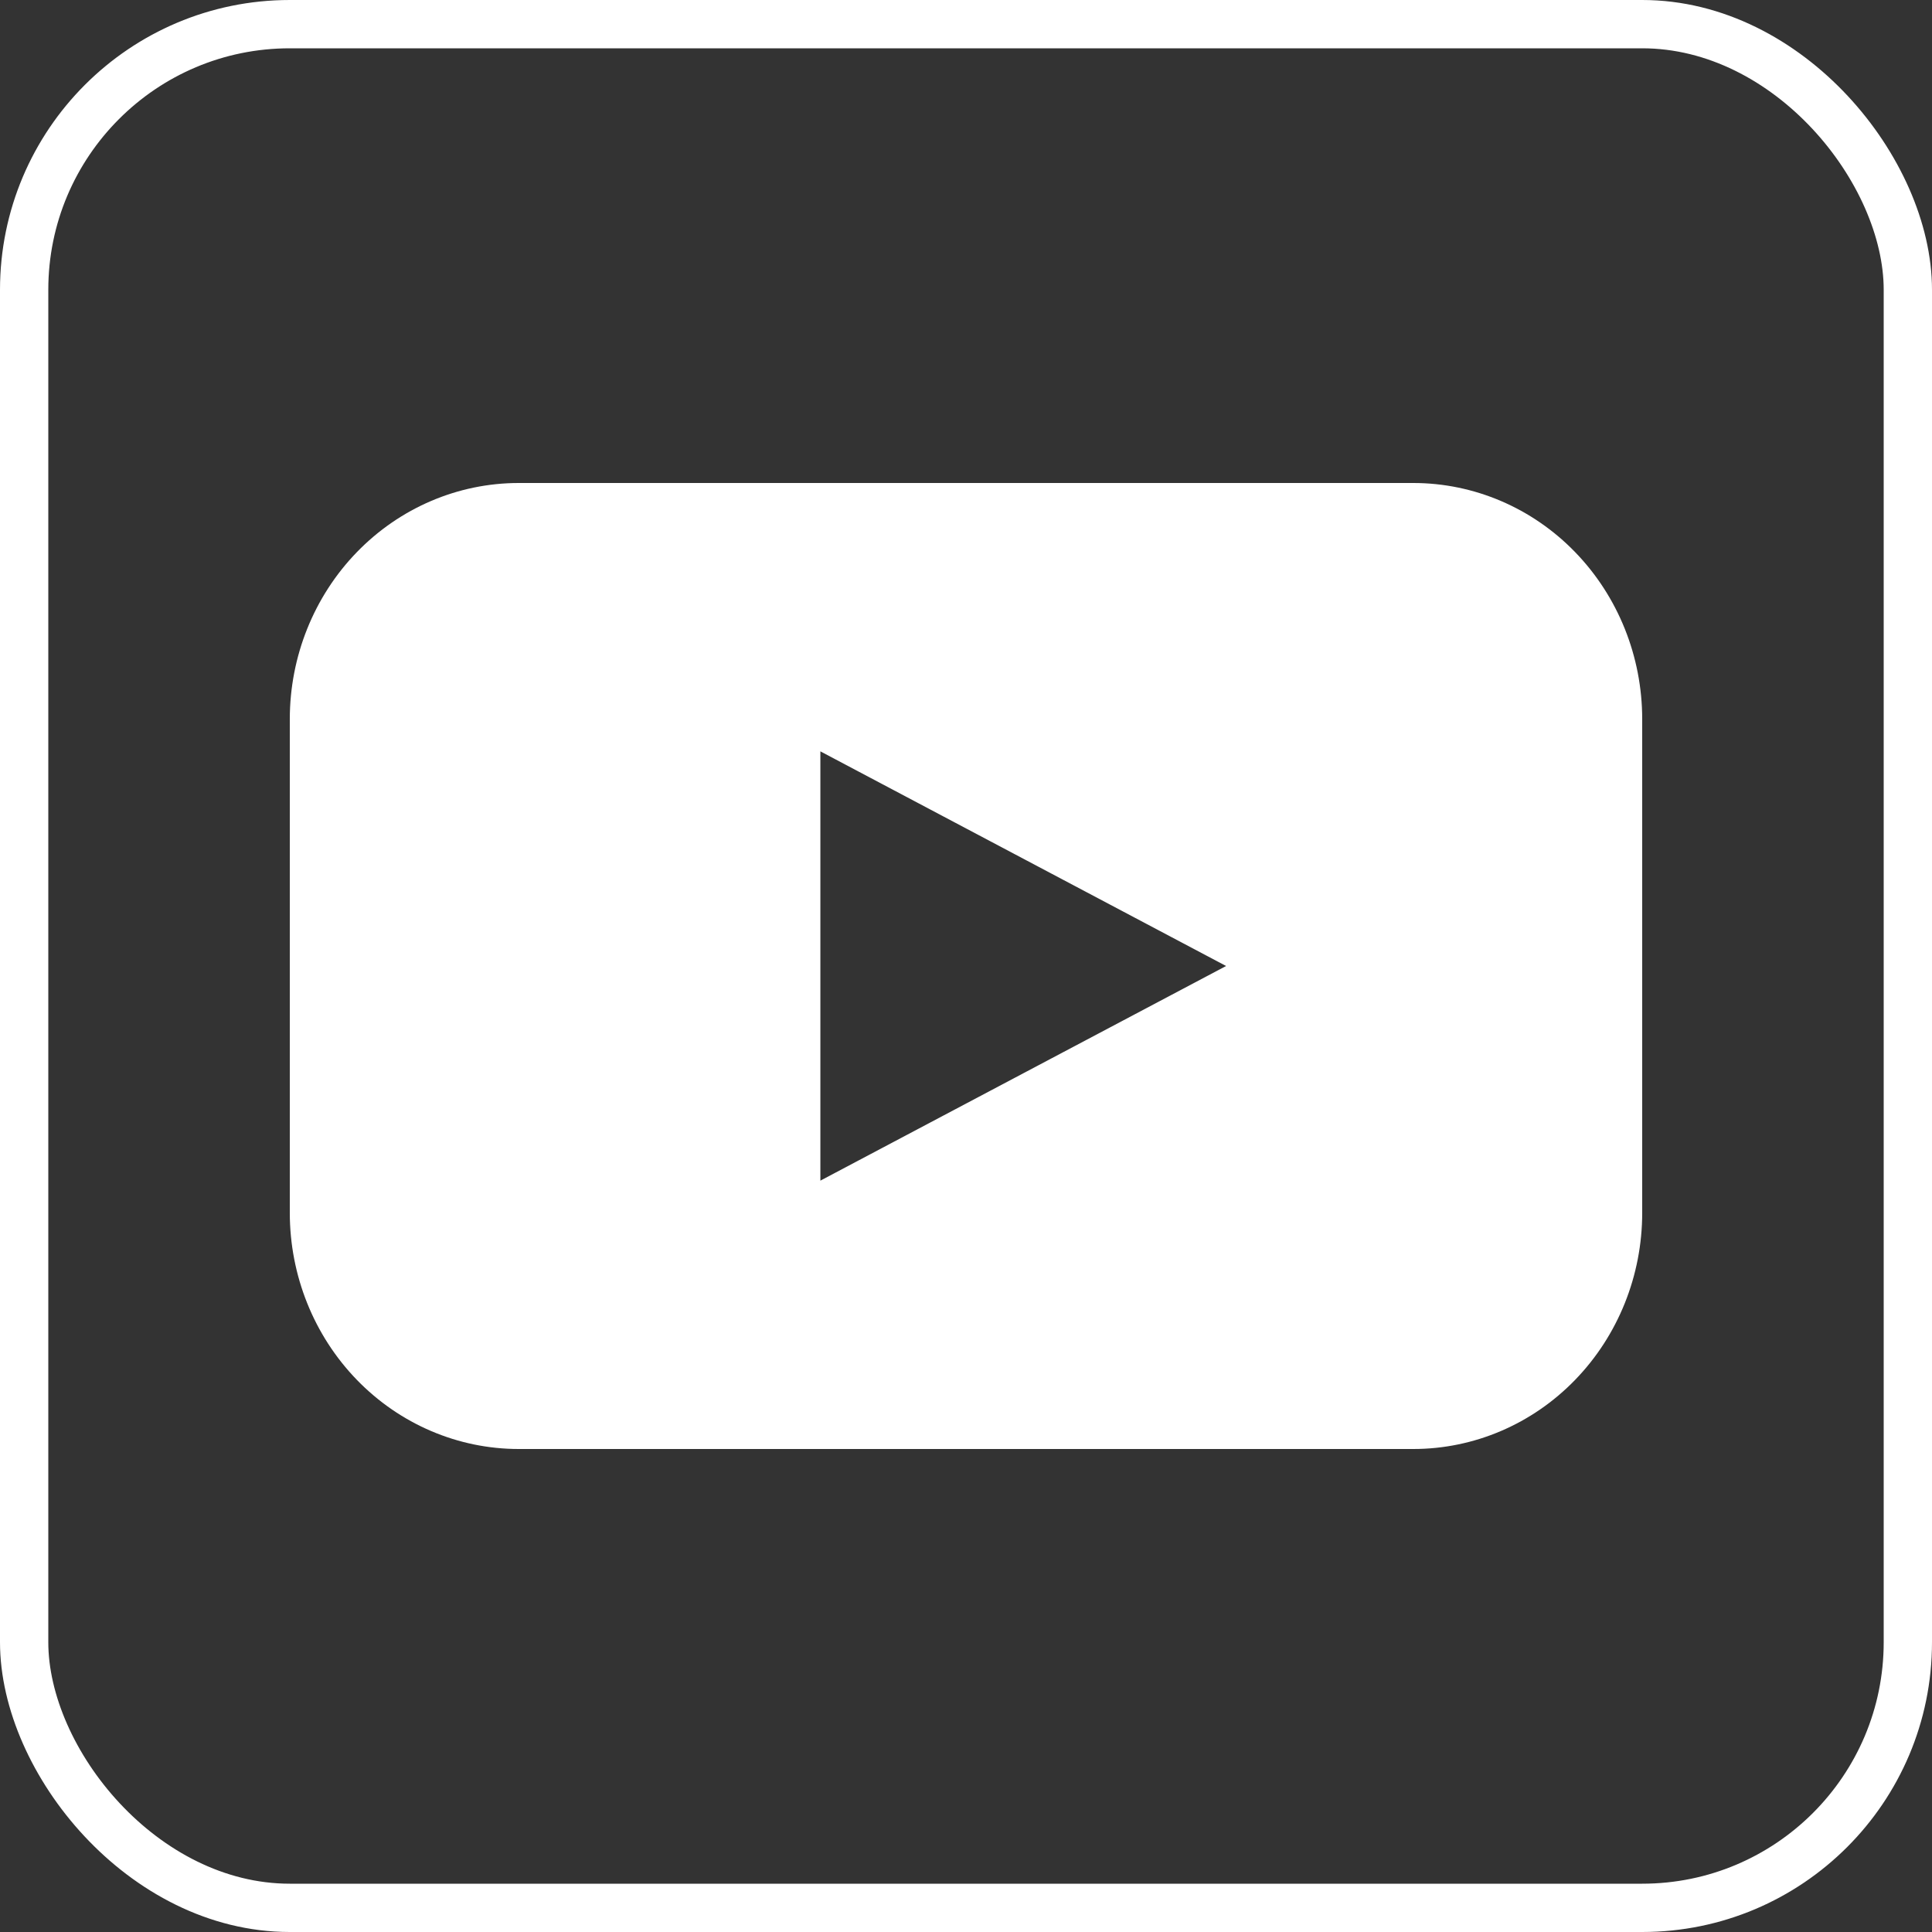 <svg width="40" height="40" viewBox="0 0 40 40" fill="none" xmlns="http://www.w3.org/2000/svg">
<rect x="0" y="0" width="40" height="40" fill="#333333" stroke="none"/>
<rect x="0.5" y="0.5" width="39" height="39" rx="5.5" stroke="white"/>
<path d="M29.262 10H10.739C9.482 10 8.277 10.515 7.388 11.432C6.499 12.349 6 13.592 6 14.889V25.111C6 26.408 6.499 27.651 7.388 28.568C8.277 29.485 9.482 30 10.739 30H29.262C30.518 30 31.724 29.485 32.612 28.568C33.501 27.651 34 26.408 34 25.111V14.889C34 13.592 33.501 12.349 32.612 11.432C31.724 10.515 30.518 10 29.262 10ZM21.185 22.222L16.985 24.444V15.556L21.185 17.778L25.385 20L21.185 22.222Z" fill="white"/>
</svg>
